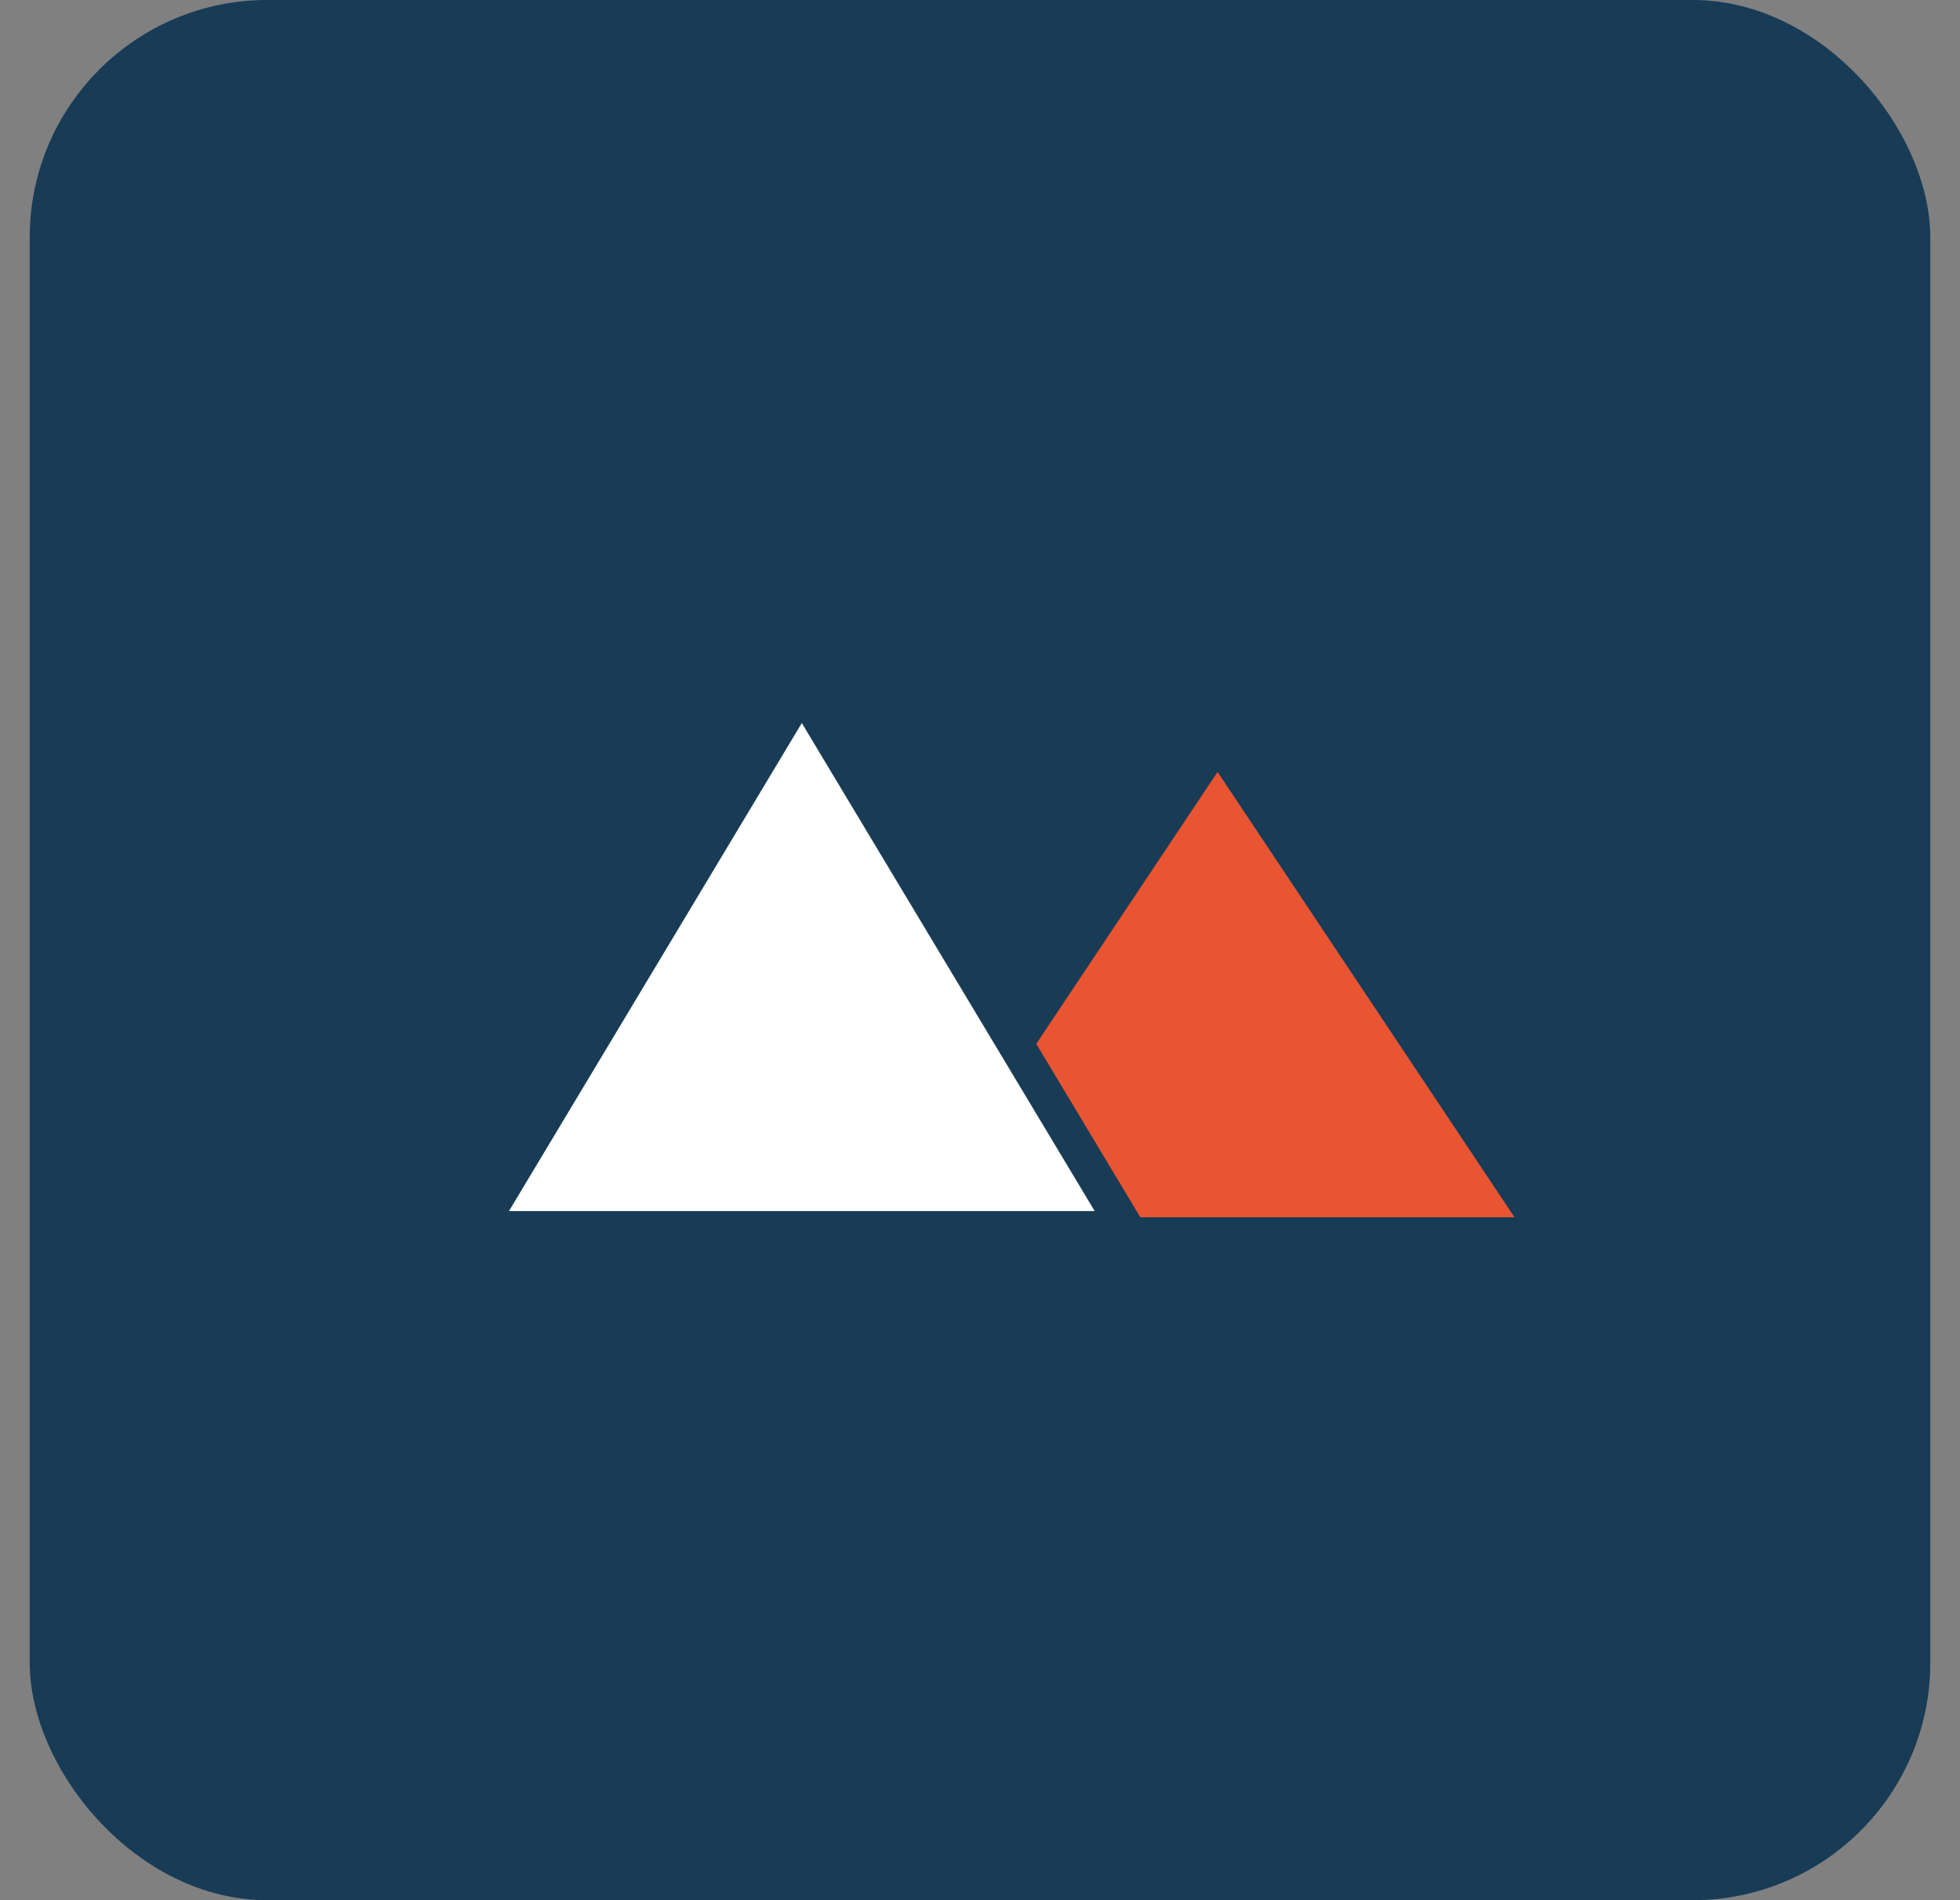 <svg xmlns="http://www.w3.org/2000/svg" width="66" height="64" viewBox="0 0 66 64">
    <rect x="0" y="0" width="66" height="64" fill="#808080" stroke="none"/>
    <g fill="none" fill-rule="evenodd">
        <g>
            <g>
                <g transform="translate(-716 -2892) translate(-57.362 2210) translate(774.362 682)">
                    <rect width="64" height="64" fill="#183B56" rx="8"/>
                    <g>
                        <path fill="#E95432" d="M26 4L36 19 16 19z" transform="translate(14 22)"/>
                        <path fill="#FFF" stroke="#183B56" stroke-width="1.21" d="M12 1.176l10.931 18.219H1.07L12 1.175z" transform="translate(14 22)"/>
                    </g>
                </g>
            </g>
        </g>
    </g>
</svg>
